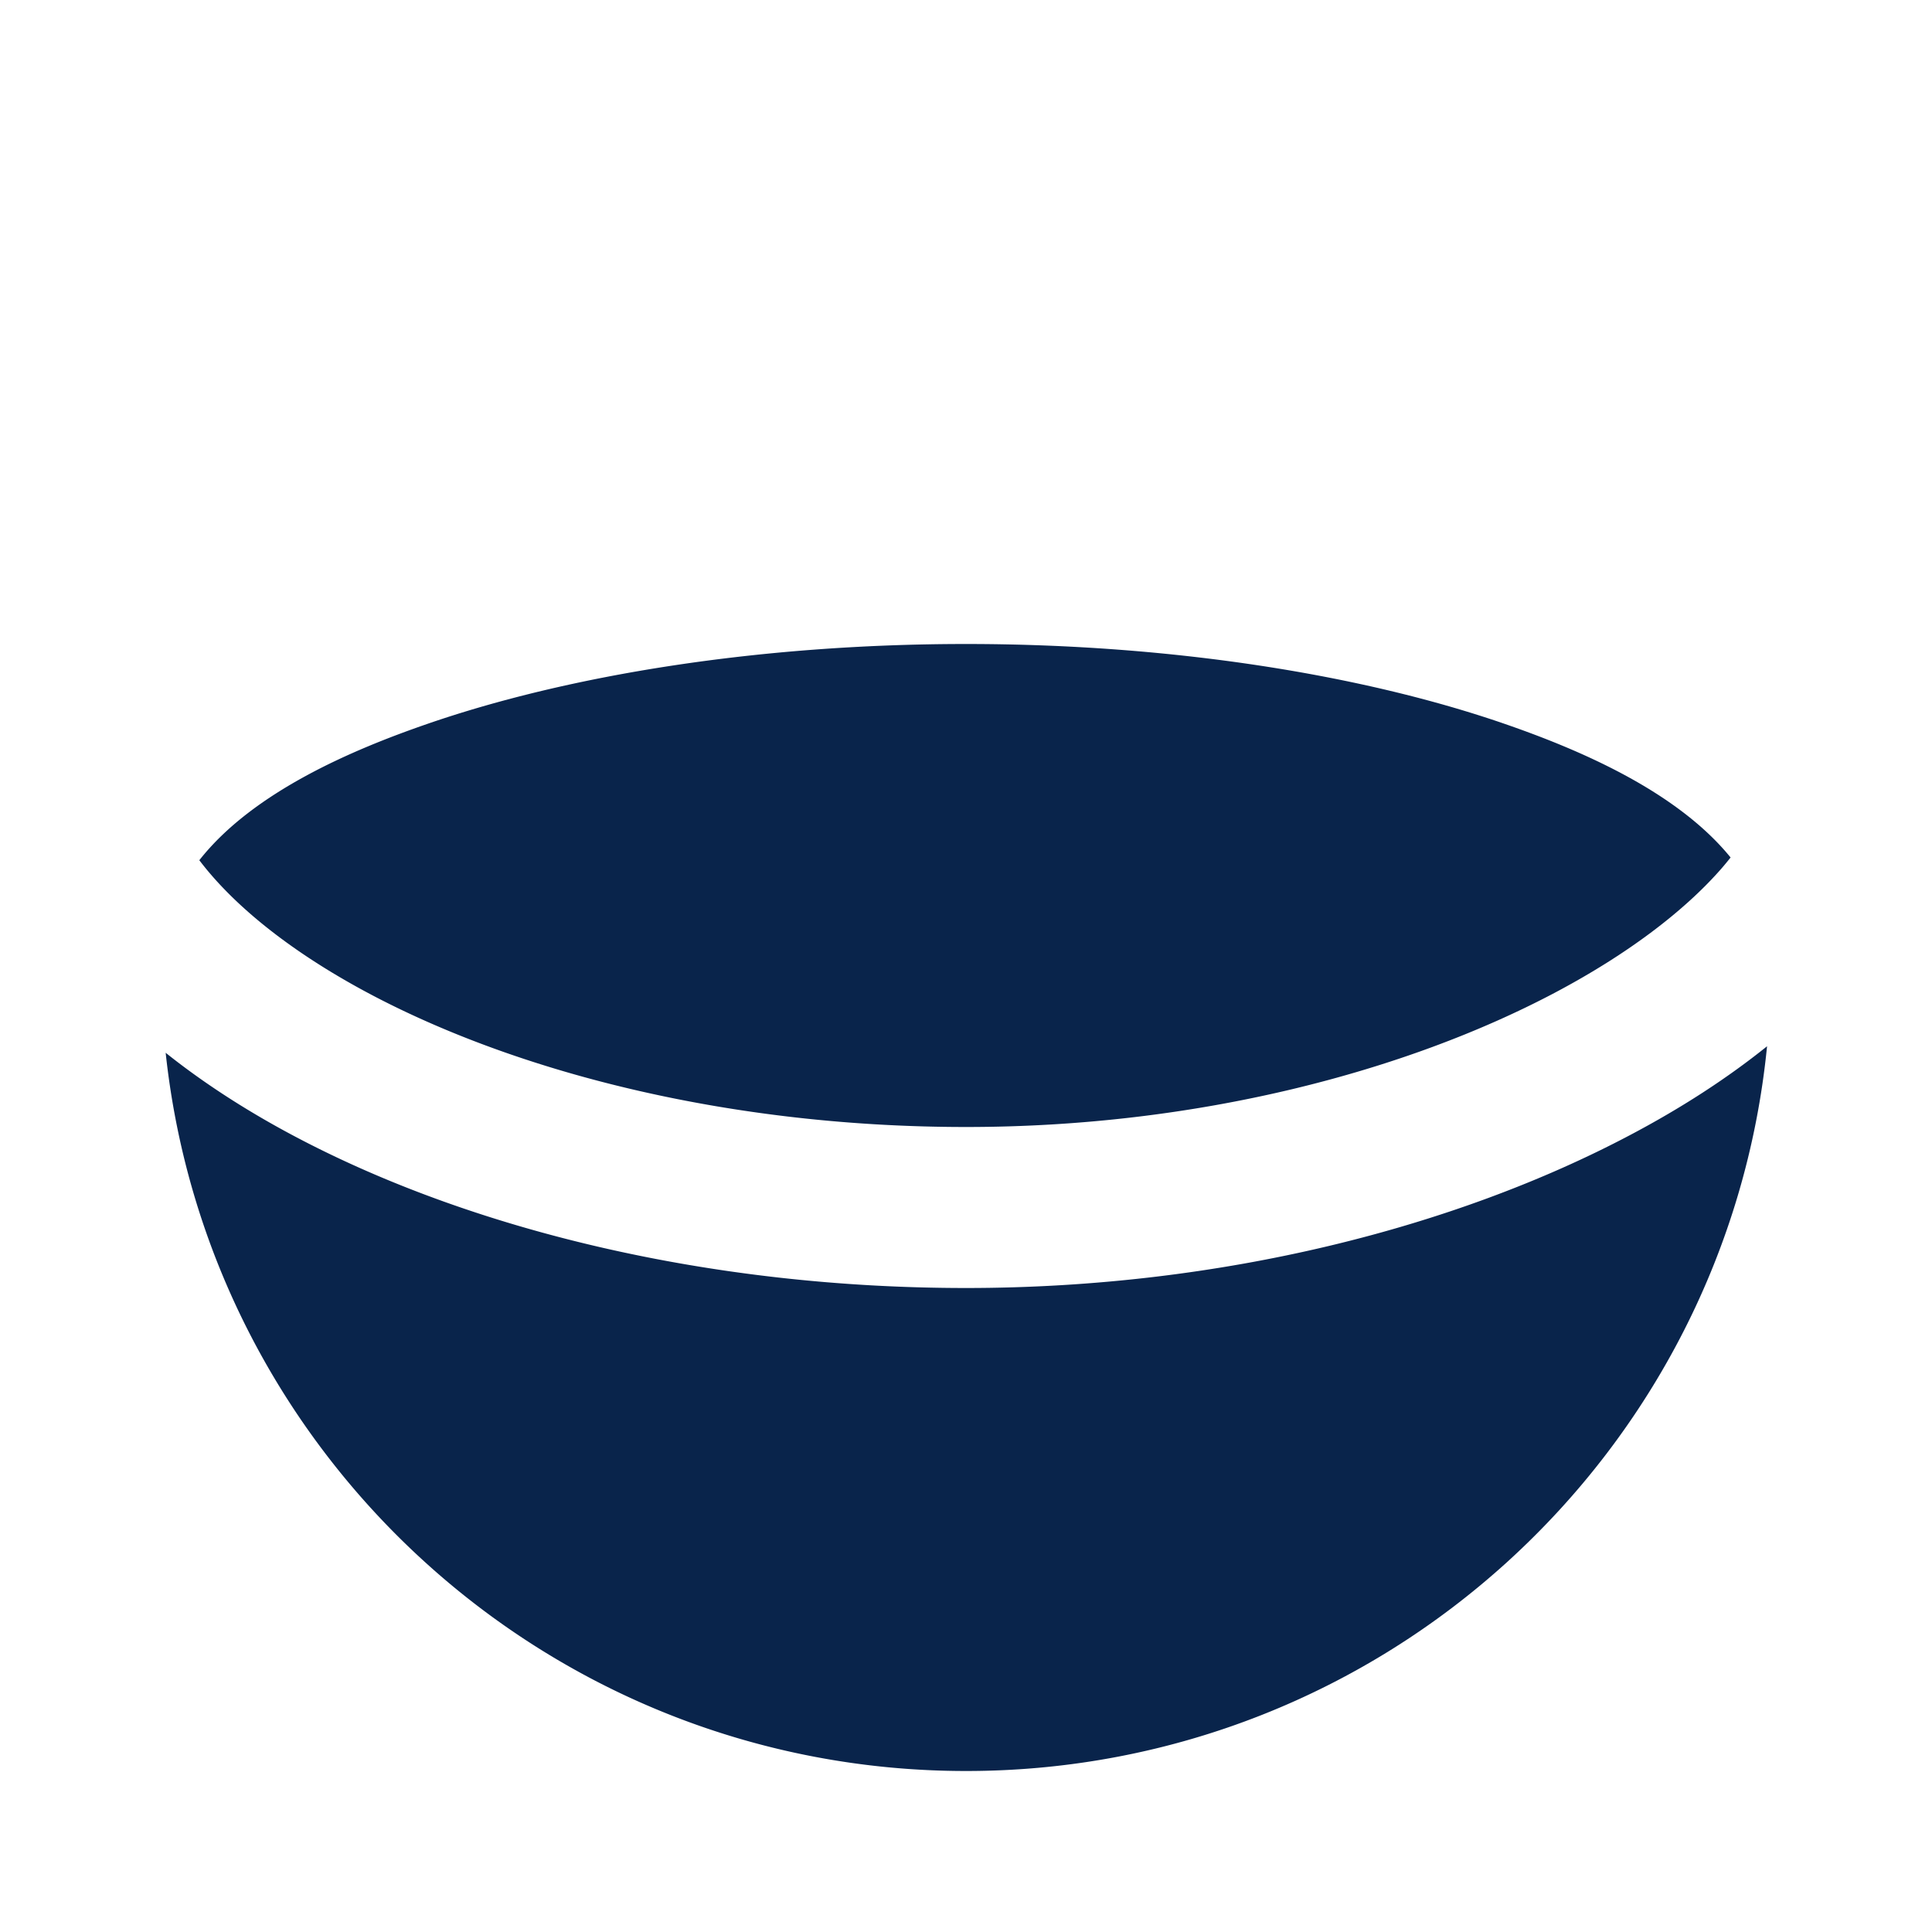 <svg xmlns="http://www.w3.org/2000/svg" width="24" height="24"><g fill="none"><path fill="#09244B" d="M21.951 12.997c-.5 5.055-4.764 9.003-9.95 9.003-5.16 0-9.406-3.906-9.943-8.922.501.4 1.076.766 1.704 1.091C5.912 15.283 8.822 16 12 16c3.188 0 6.1-.764 8.246-1.898.63-.332 1.205-.703 1.705-1.105M12.001 8c2.574 0 4.938.387 6.69.992.908.314 2.131.828 2.807 1.66a3.964 3.964 0 0 1-.115.139c-.455.52-1.153 1.057-2.072 1.543-1.836.97-4.424 1.666-7.31 1.666-2.898 0-5.487-.658-7.319-1.607-.916-.475-1.609-1.004-2.06-1.527a3.755 3.755 0 0 1-.146-.18c.67-.852 1.913-1.376 2.834-1.694C7.062 8.387 9.425 8 12 8"/></g></svg>